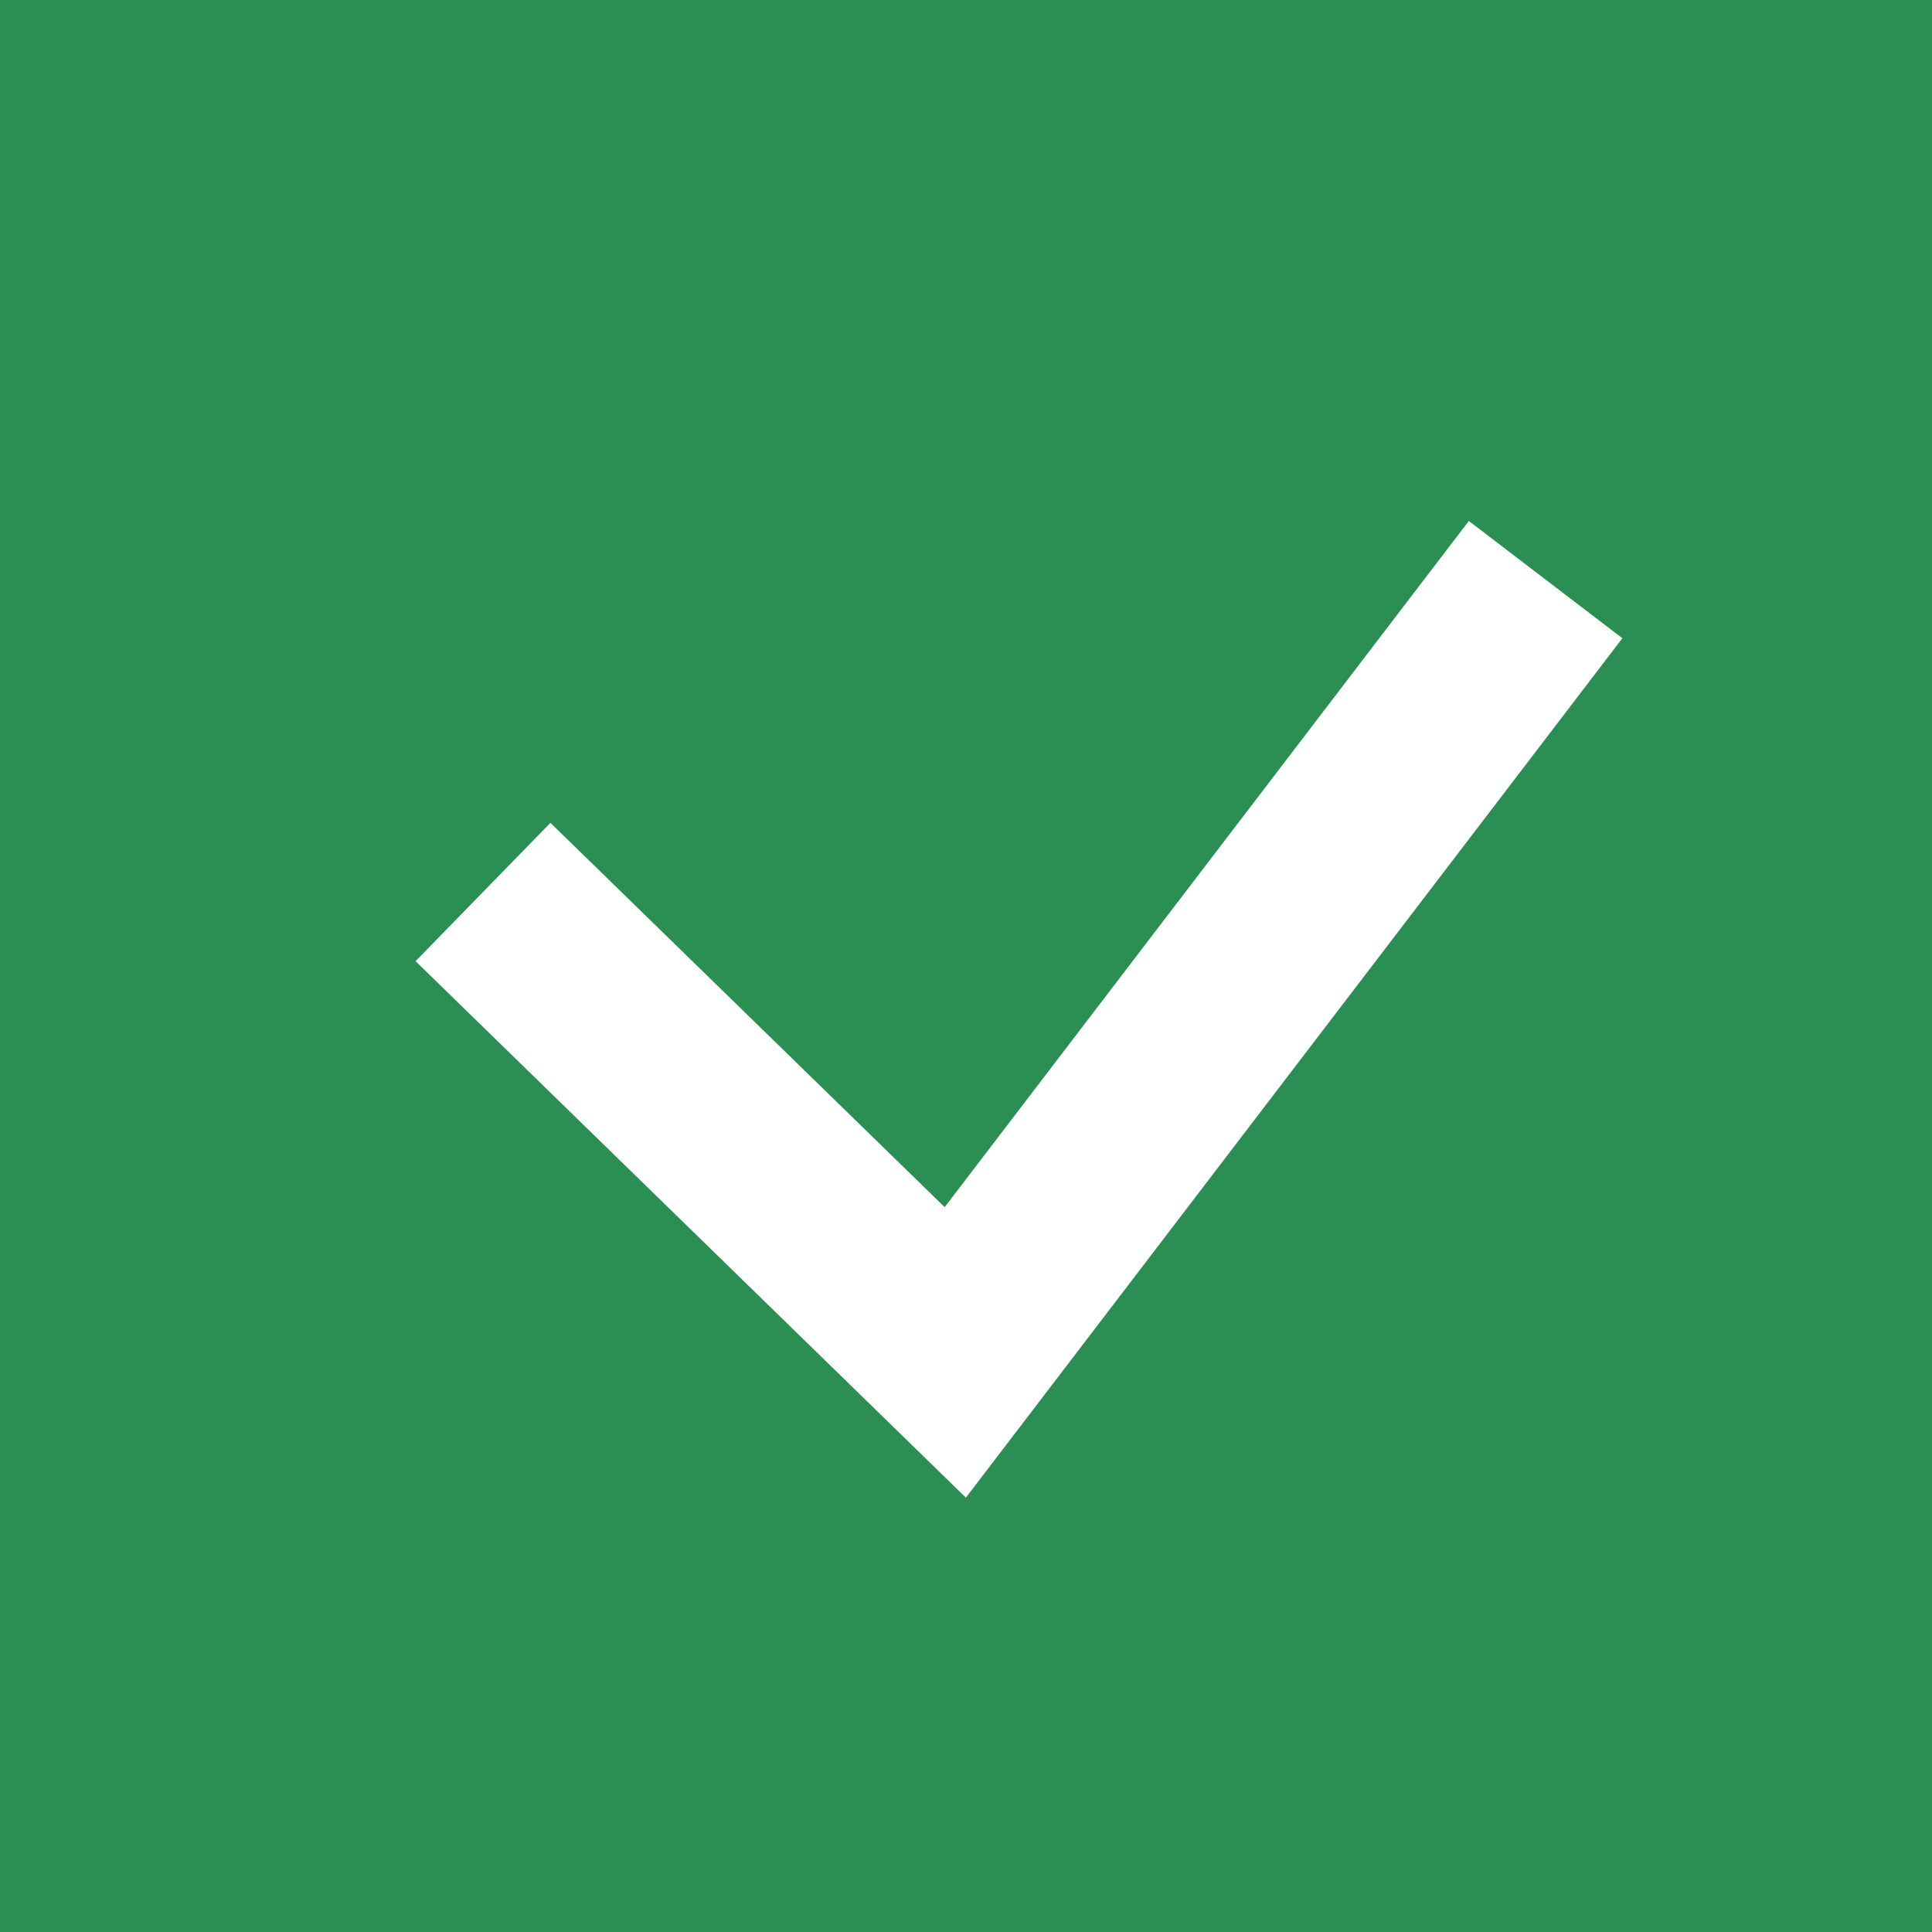 <svg width="20" height="20" viewBox="0 0 20 20" fill="none" xmlns="http://www.w3.org/2000/svg">
<rect width="20" height="20" fill="#2B8E53"/>
<path d="M5 9.234L9.889 14L16 6" stroke="white" stroke-width="2"/>
</svg>
